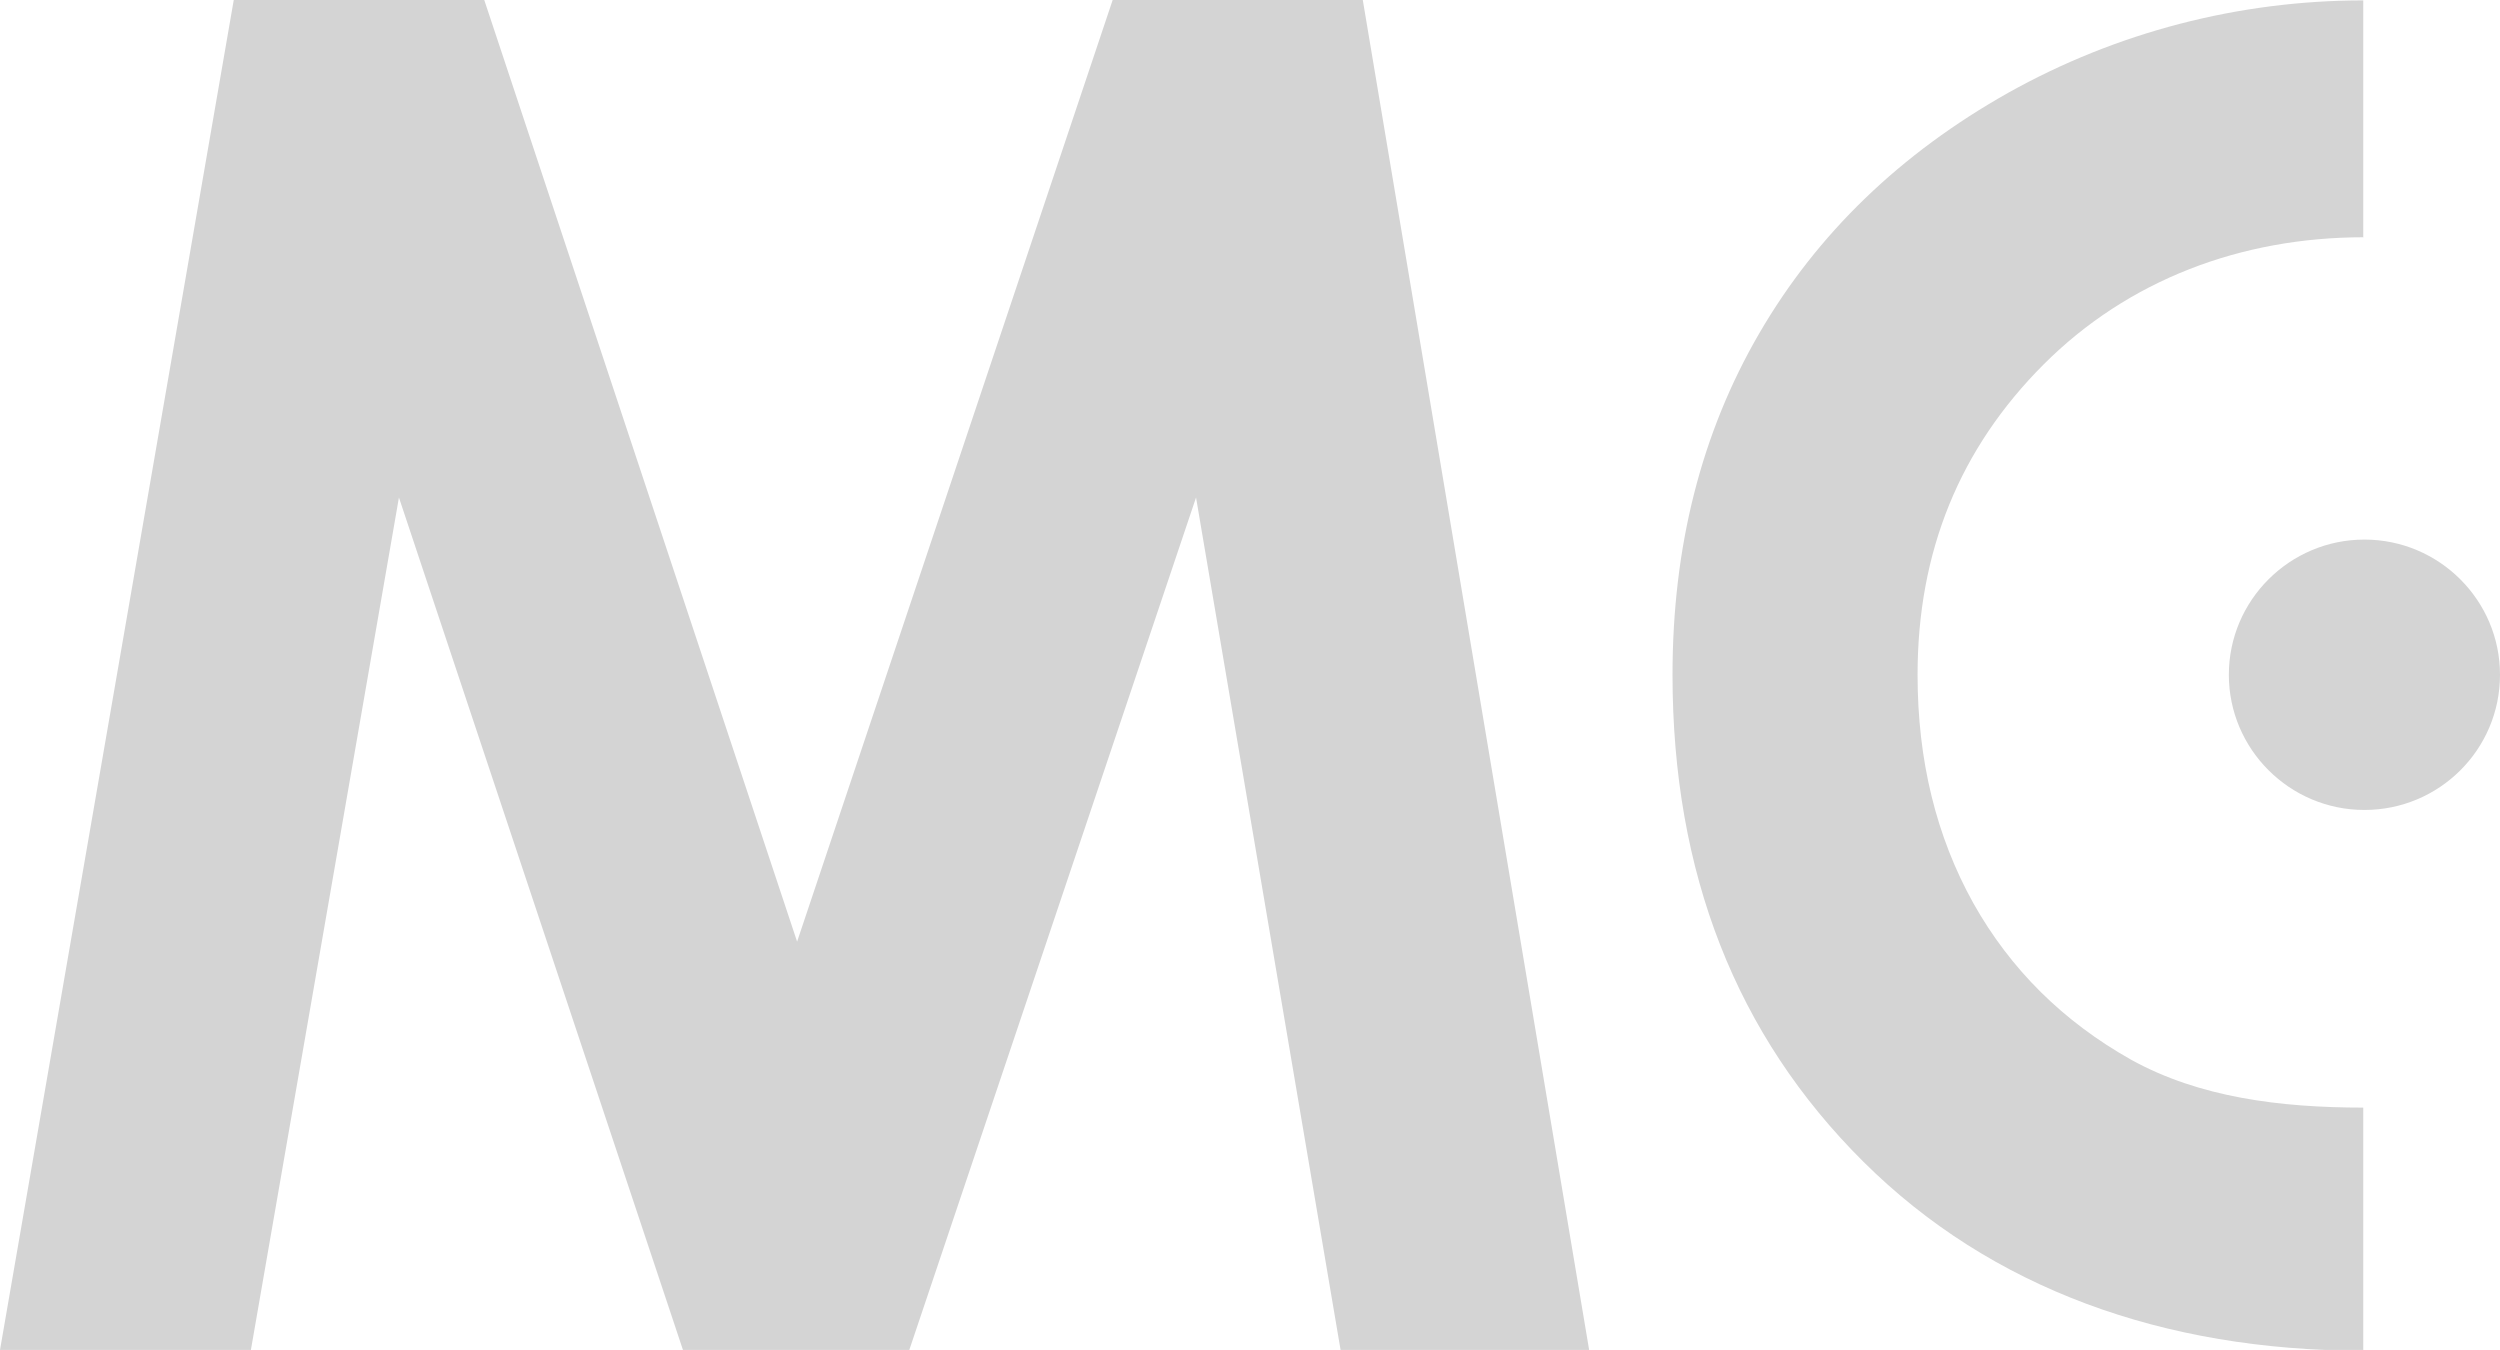 <?xml version="1.0" encoding="UTF-8"?>
<svg id="Layer_2" data-name="Layer 2" xmlns="http://www.w3.org/2000/svg" viewBox="0 0 64.17 34.65">
  <defs>
    <style>
      .cls-1 {
        fill: #d4d4d4;
        stroke-width: 0px;
      }
    </style>
  </defs>
  <g id="Layer_1-2" data-name="Layer 1">
    <g>
      <path class="cls-1" d="M6,0h6.43l8.03,24.17L28.56,0h6.42l5.81,34.65h-6.38l-3.71-21.88-7.36,21.88h-5.81l-7.29-21.88-3.8,21.88H0L6,0Z"/>
      <path class="cls-1" d="M60.67,6.09c-3.15,0-6.05,1.1-8.21,3.26-2.16,2.16-3.24,4.81-3.24,7.97,0,2.2.48,4.15,1.43,5.86.96,1.71,2.31,3.04,4.05,4.02,1.75.97,3.83,1.23,5.96,1.23v6.24c-5.13,0-9.56-1.6-12.83-4.85-3.27-3.25-4.9-7.42-4.9-12.5,0-3.29.74-6.21,2.23-8.77,1.49-2.56,3.62-4.61,6.39-6.17,2.77-1.55,5.91-2.37,9.11-2.37v6.09Z"/>
      <path class="cls-1" d="M64.17,17.32c0,1.92-1.56,3.47-3.48,3.47s-3.48-1.56-3.48-3.47,1.56-3.47,3.48-3.47,3.48,1.56,3.48,3.47Z"/>
    </g>
  </g>
</svg>